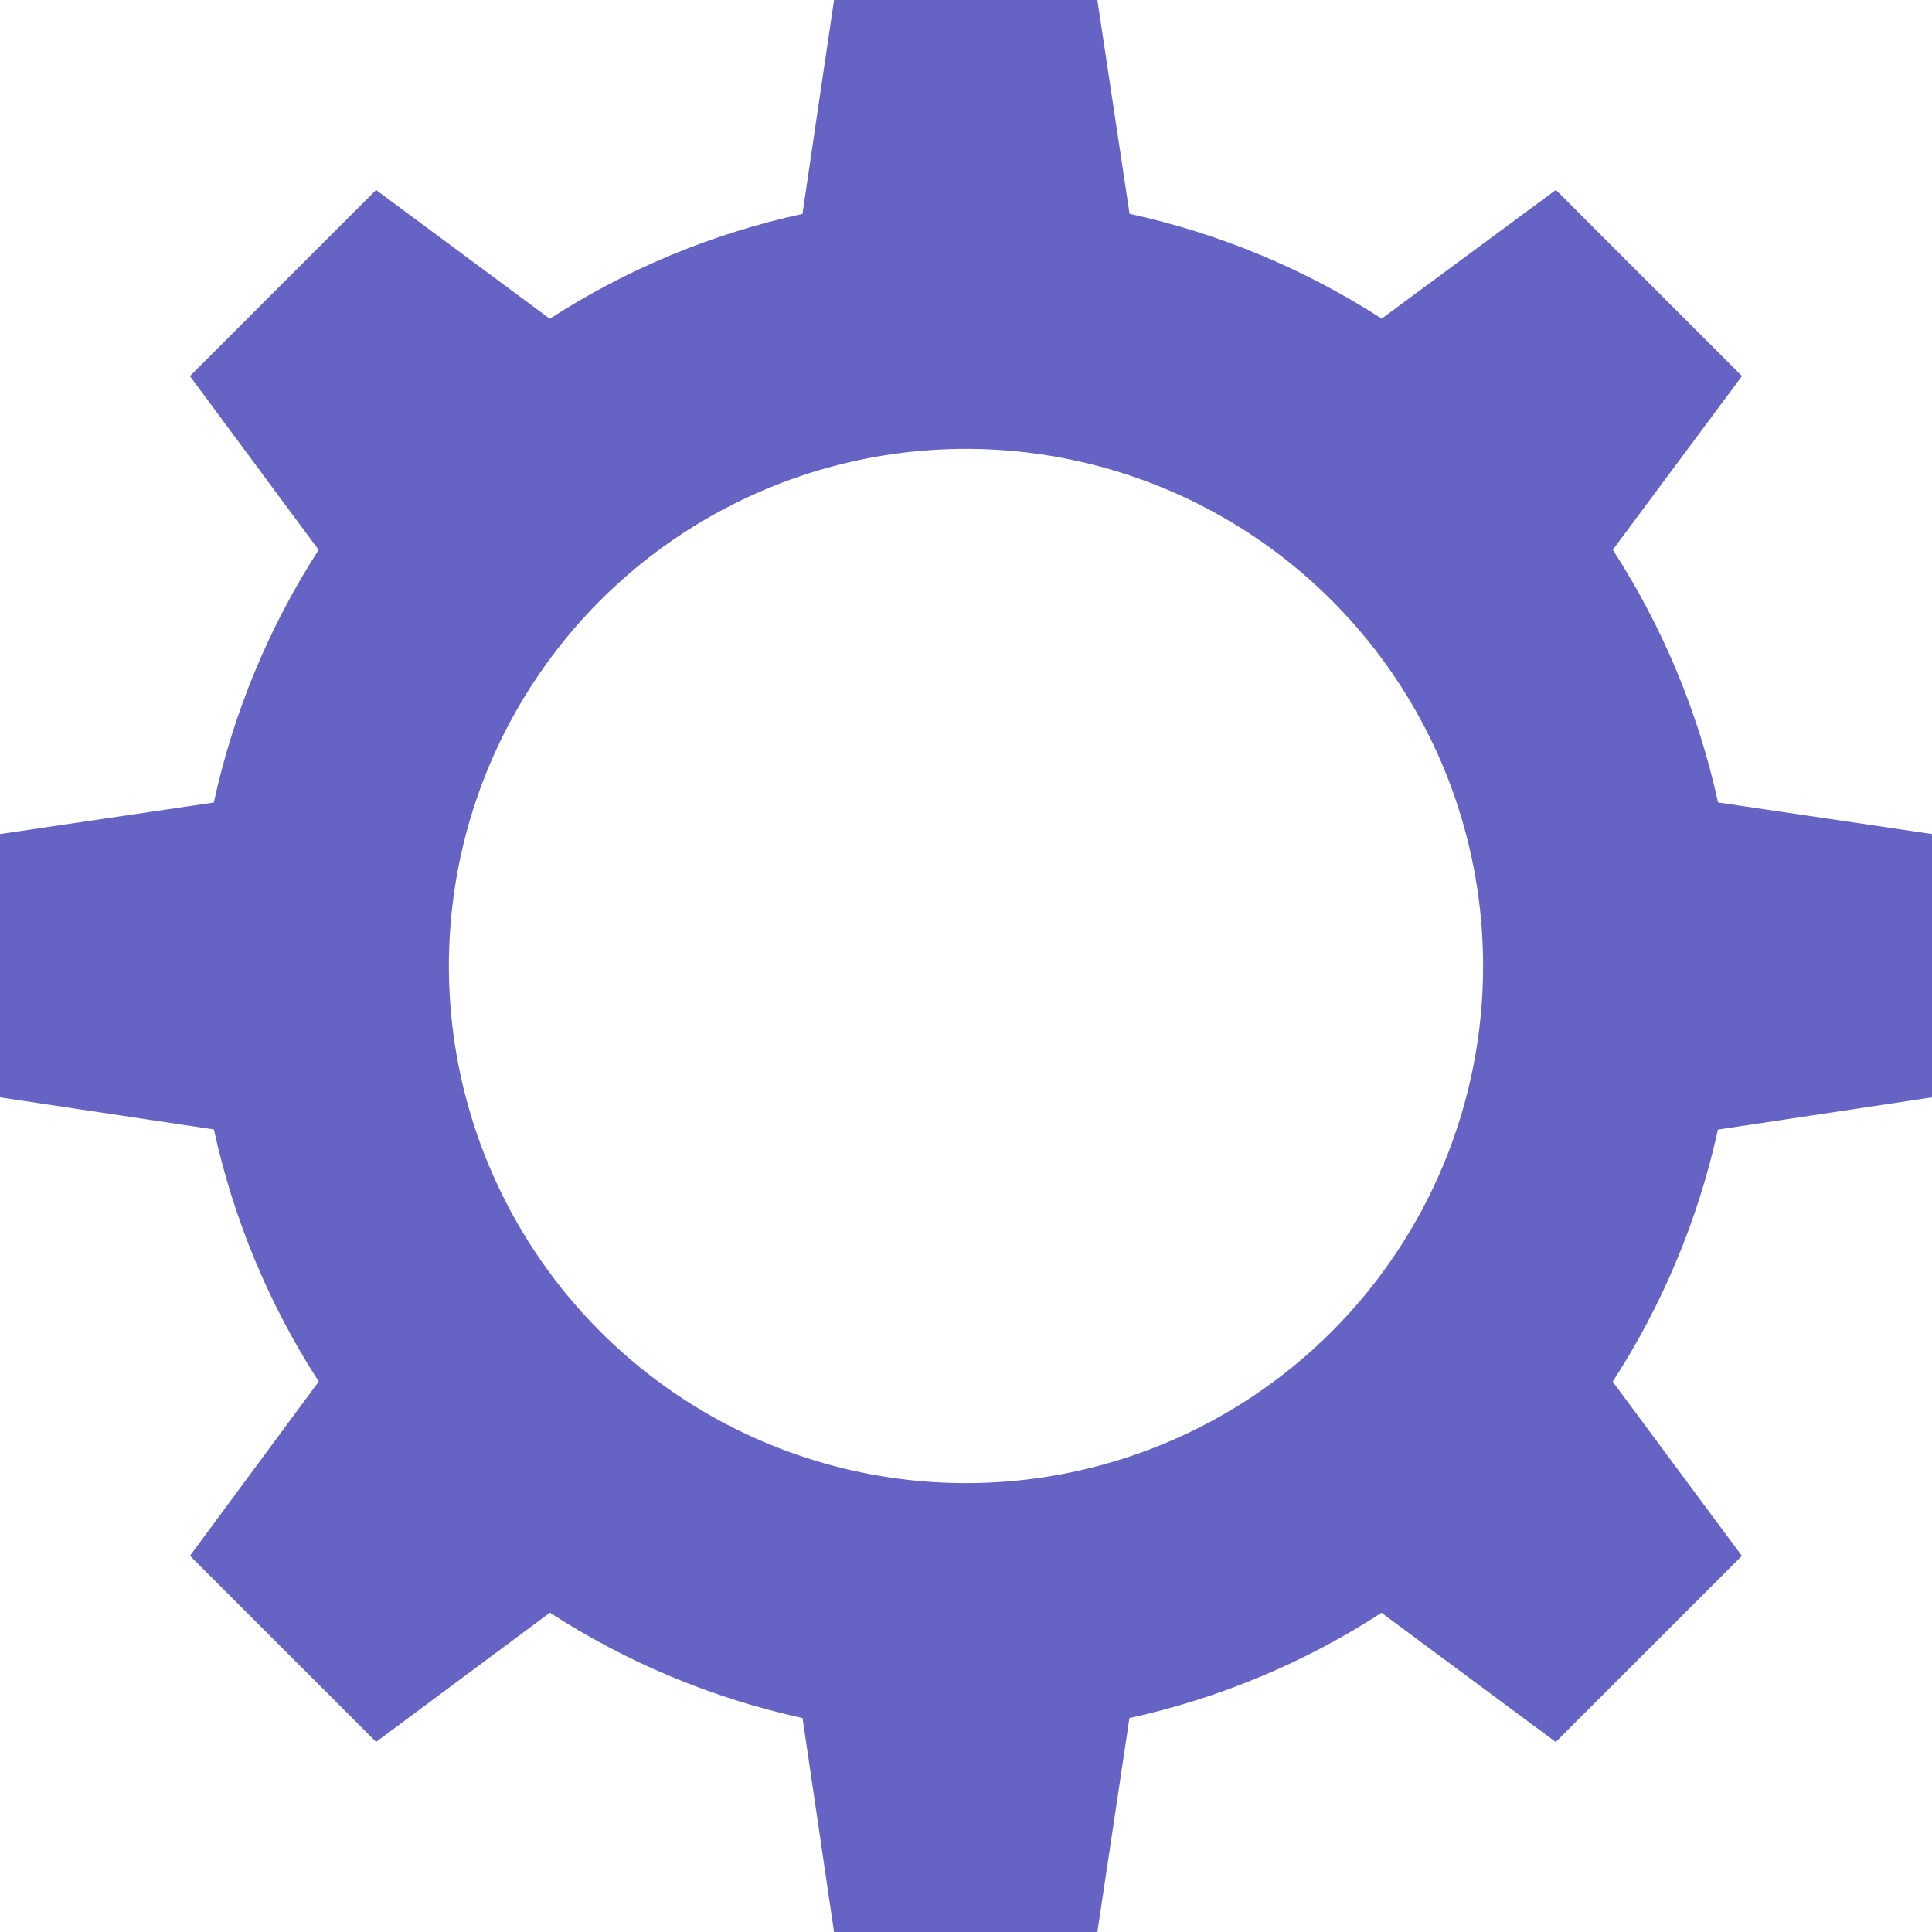 <svg width="60" height="60" viewBox="0 0 60 60" fill="none" xmlns="http://www.w3.org/2000/svg">
<path d="M60 34.08V25.902L53.356 24.921C52.746 22.131 51.639 19.473 50.087 17.074L54.099 11.679L48.319 5.898L42.909 9.896C40.516 8.35 37.864 7.247 35.08 6.641L34.08 0H25.902L24.921 6.643C22.131 7.249 19.473 8.351 17.074 9.899L11.679 5.9L5.898 11.681L9.896 17.077C8.349 19.476 7.246 22.134 6.641 24.923L0 25.902V34.08L6.643 35.076C7.249 37.86 8.352 40.512 9.899 42.905L5.9 48.315L11.681 54.096L17.077 50.083C19.475 51.636 22.133 52.745 24.924 53.356L25.902 60H34.08L35.076 53.356C37.861 52.745 40.513 51.638 42.905 50.087L48.315 54.099L54.096 48.319L50.083 42.909C51.634 40.517 52.742 37.864 53.352 35.08L60 34.08ZM29.991 46.059C26.816 46.058 23.712 45.115 21.072 43.349C18.433 41.584 16.376 39.076 15.161 36.142C13.947 33.208 13.63 29.979 14.249 26.865C14.869 23.75 16.399 20.89 18.644 18.644C20.89 16.399 23.75 14.869 26.865 14.249C29.979 13.63 33.208 13.947 36.142 15.161C39.076 16.376 41.584 18.433 43.349 21.072C45.115 23.712 46.058 26.816 46.059 29.991C46.061 32.102 45.646 34.192 44.839 36.142C44.032 38.092 42.848 39.864 41.356 41.356C39.864 42.848 38.092 44.032 36.142 44.839C34.192 45.646 32.102 46.061 29.991 46.059V46.059Z" fill="#6564C4"/>
</svg>

